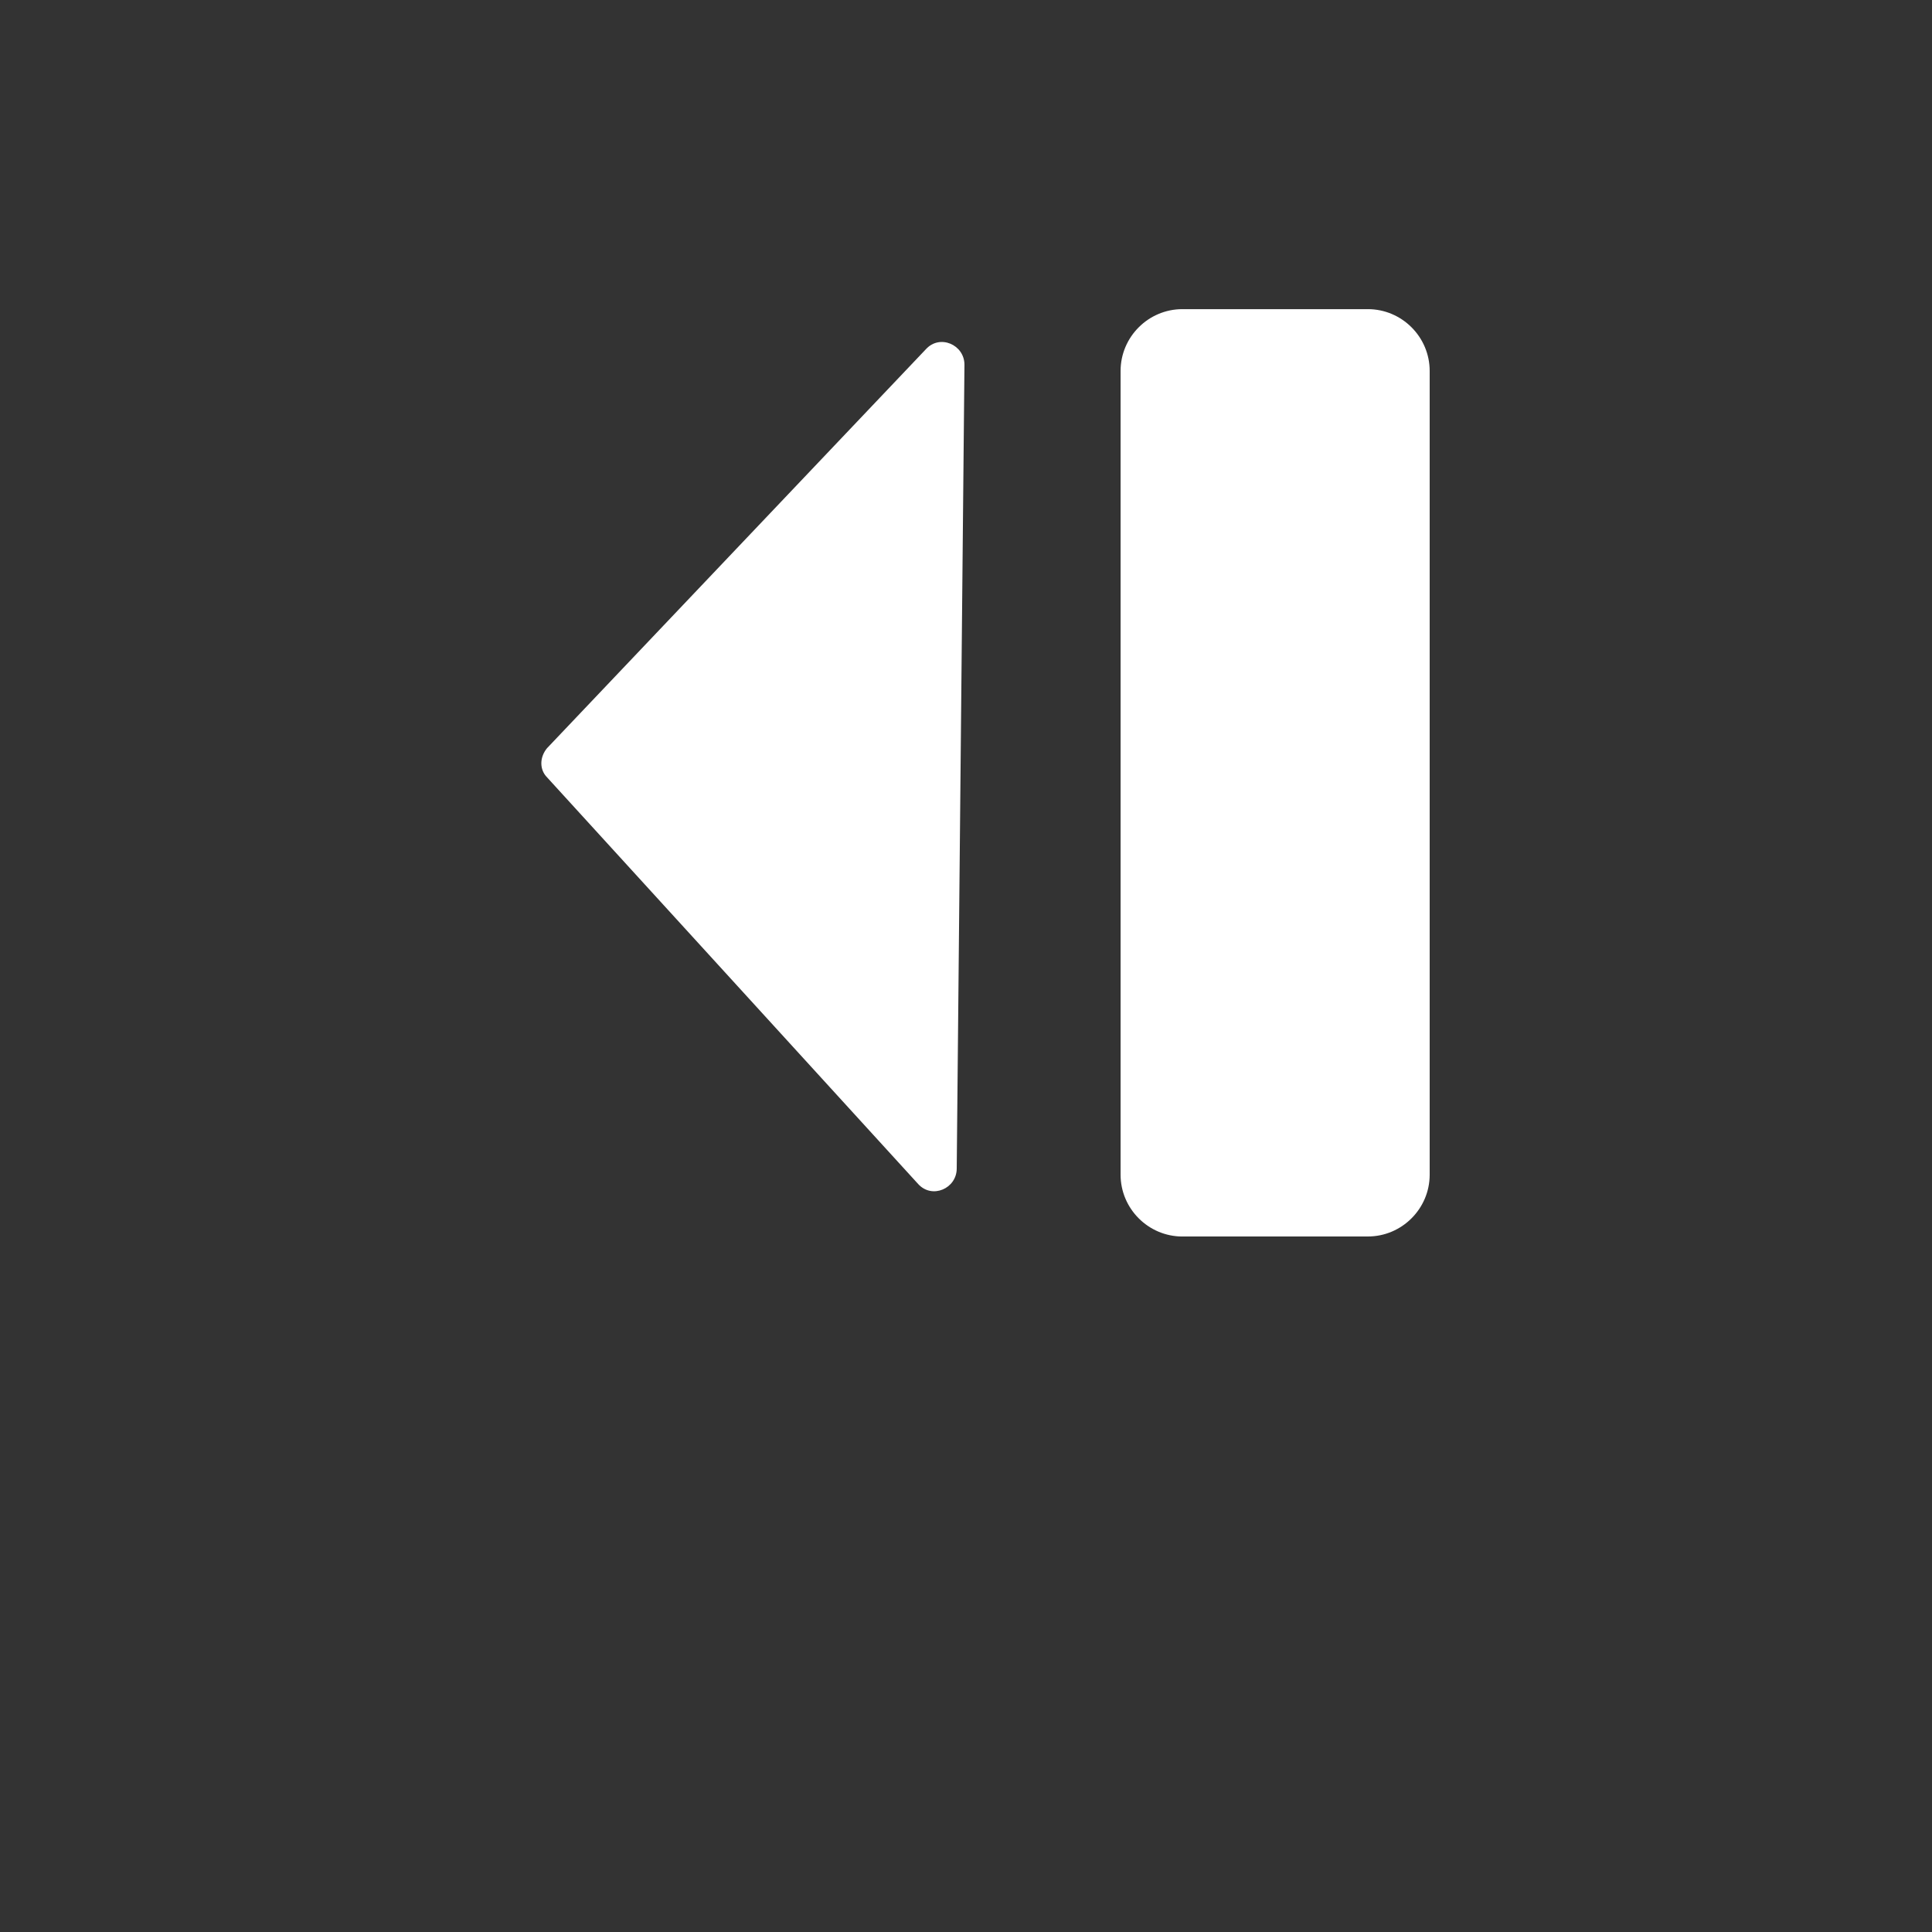 <svg width="75" height="75" viewBox="0 0 75 75" fill="none" xmlns="http://www.w3.org/2000/svg">
<rect x="0" y="0" width="75" height="75" fill="#333333" stroke="none"/>
<path d="M45.9 48H53.1C54.42 48 55.5 46.92 55.5 45.6V14.4C55.5 13.08 54.42 12.001 53.1 12.001H45.9C44.58 12.001 43.501 13.08 43.501 14.4V45.6C43.5 46.921 44.58 48.001 45.9 48.001L45.9 48Z" fill="white"/>
<path d="M21.24 29.04L35.94 13.56C36.48 12.96 37.44 13.38 37.44 14.16L37.14 45.36C37.14 46.14 36.18 46.56 35.64 45.96L21.24 30.18C20.94 29.88 20.94 29.4 21.239 29.04L21.24 29.04Z" fill="white"/>
</svg>
